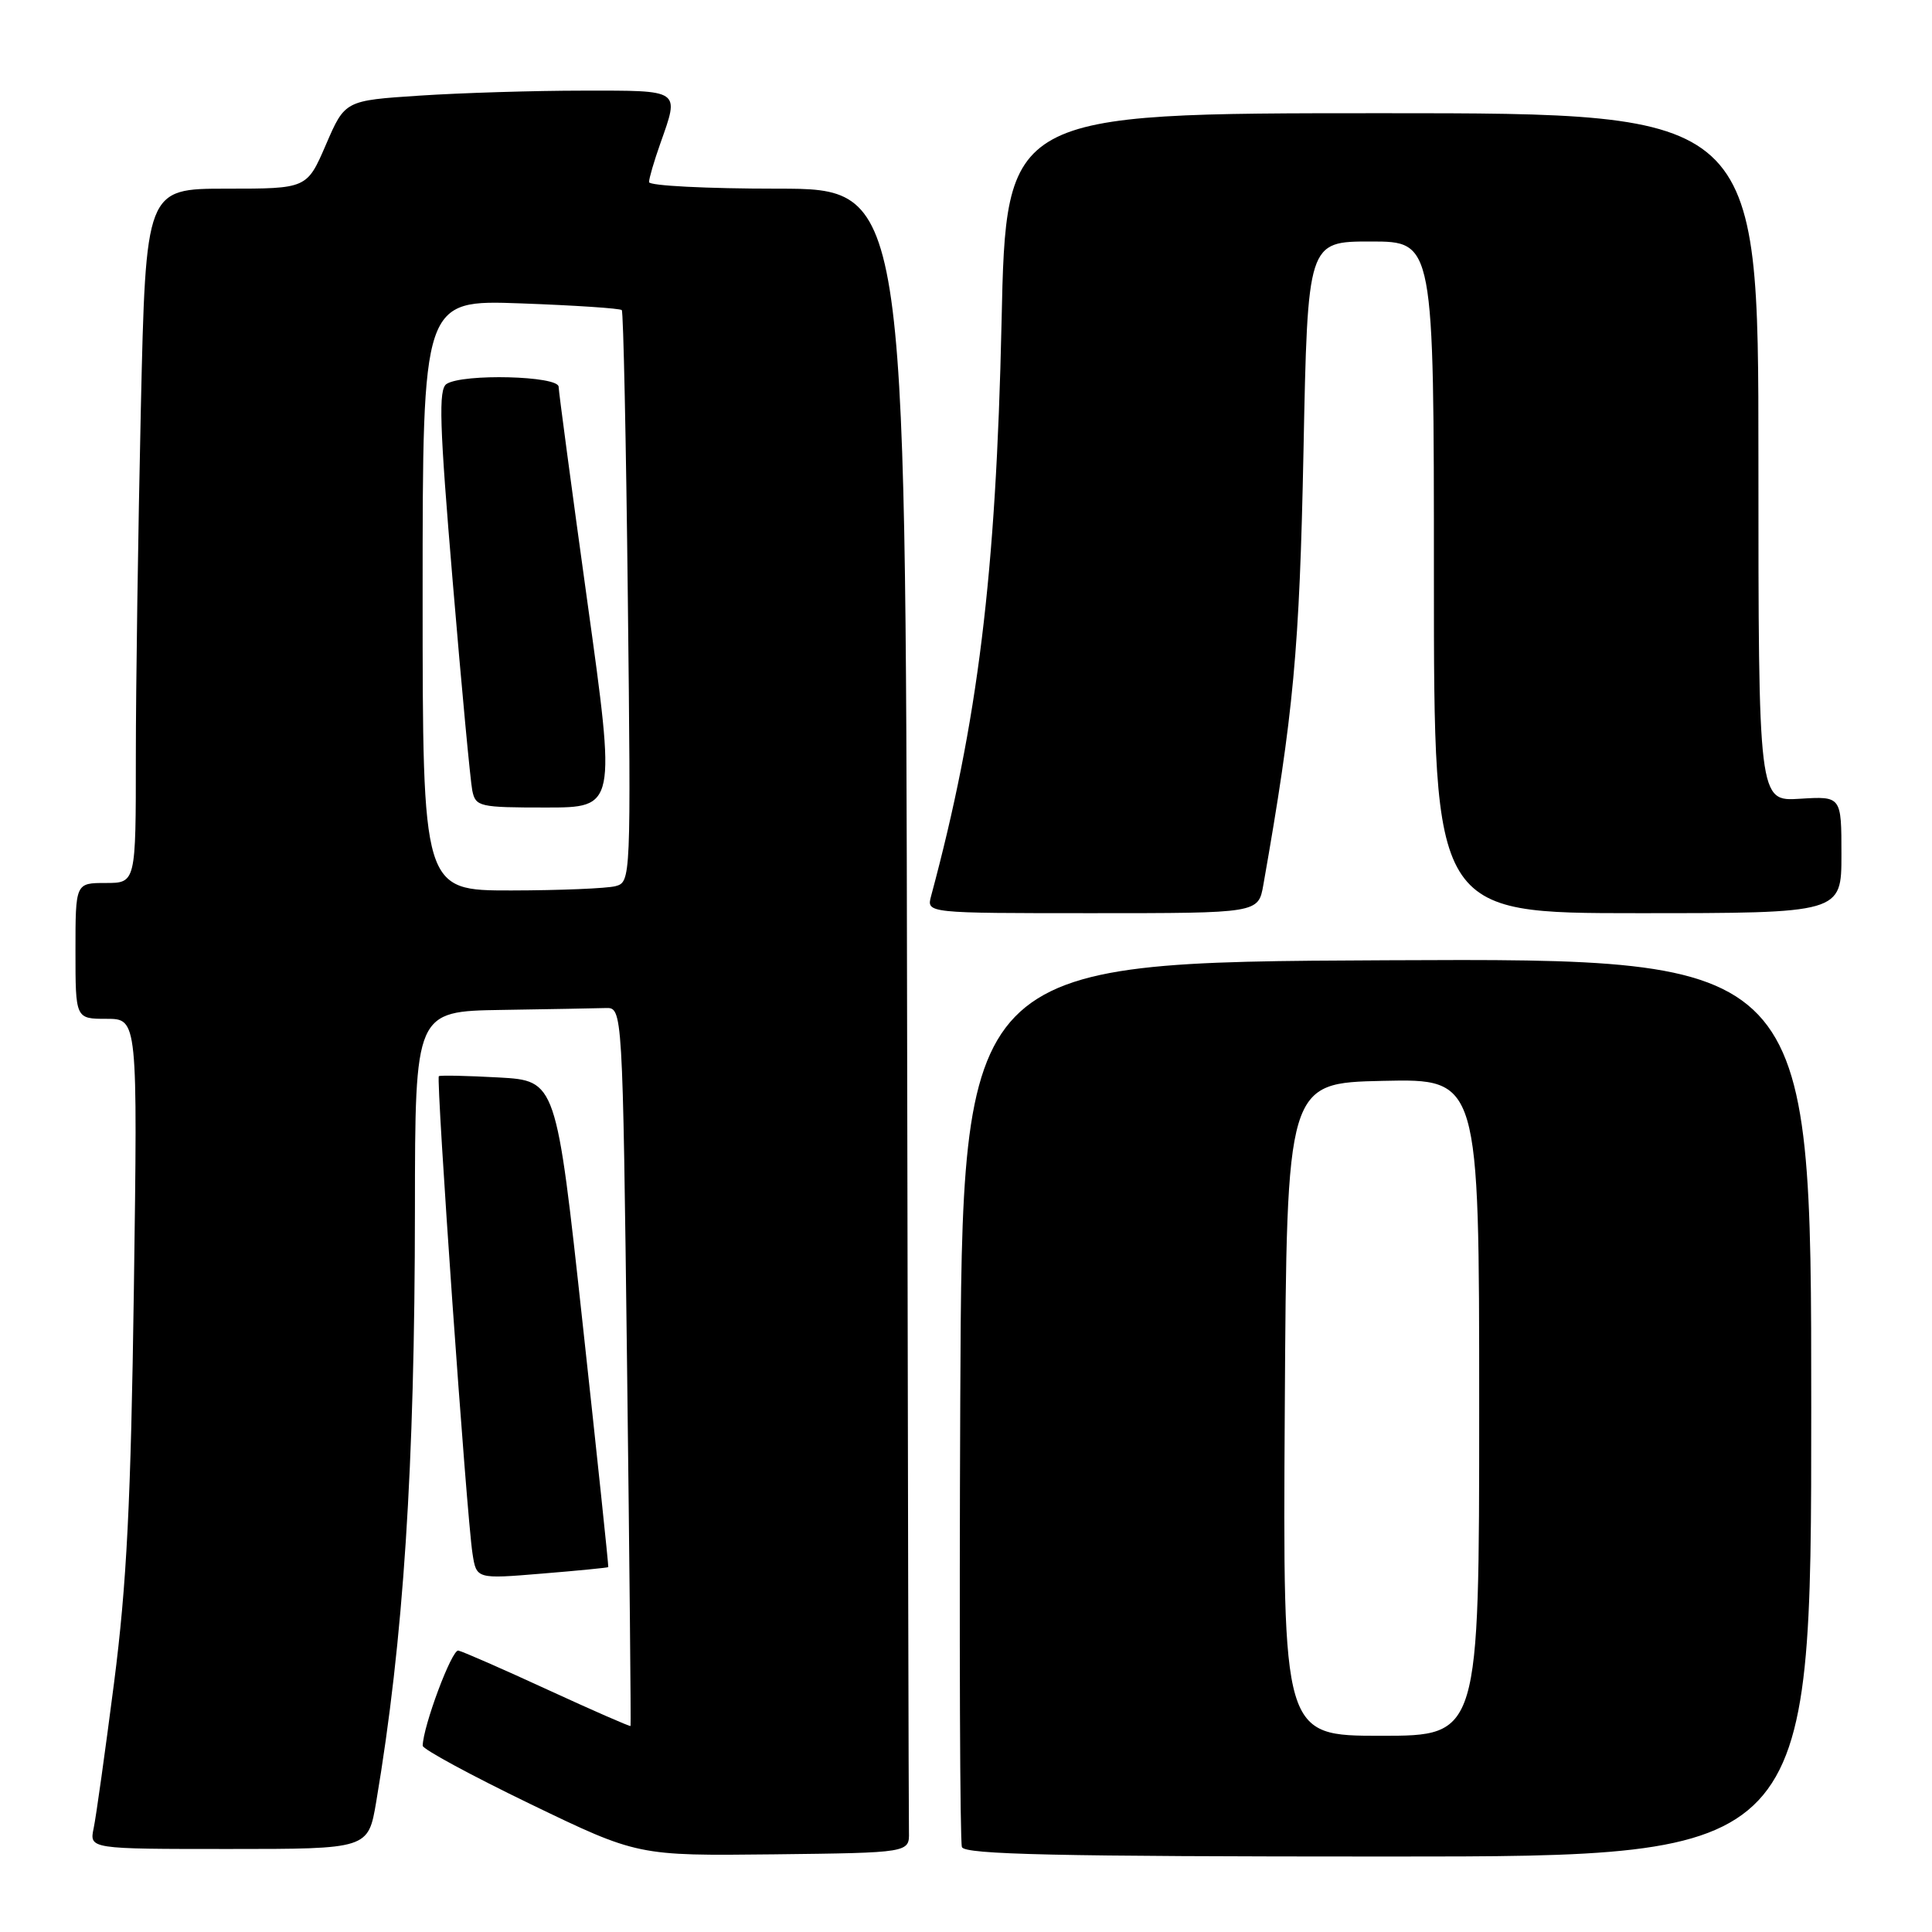 <?xml version="1.0" encoding="UTF-8" standalone="no"?>
<!DOCTYPE svg PUBLIC "-//W3C//DTD SVG 1.1//EN" "http://www.w3.org/Graphics/SVG/1.1/DTD/svg11.dtd" >
<svg xmlns="http://www.w3.org/2000/svg" xmlns:xlink="http://www.w3.org/1999/xlink" version="1.1" viewBox="0 0 256 256">
 <g >
 <path fill="currentColor"
d=" M 120.44 242.75 C 120.40 241.24 120.29 191.62 120.19 132.50 C 120.00 25.00 120.00 25.00 103.00 25.00 C 93.65 25.00 86.00 24.61 86.00 24.13 C 86.00 23.64 86.67 21.34 87.50 19.00 C 90.04 11.80 90.33 12.00 77.25 12.01 C 70.79 12.01 61.05 12.31 55.61 12.67 C 45.71 13.32 45.71 13.32 43.19 19.16 C 40.67 25.00 40.67 25.00 30.00 25.00 C 19.32 25.00 19.32 25.00 18.66 54.25 C 18.30 70.34 18.00 91.04 18.00 100.25 C 18.00 117.00 18.00 117.00 14.00 117.00 C 10.00 117.00 10.00 117.00 10.00 126.00 C 10.00 135.00 10.00 135.00 14.12 135.00 C 18.24 135.00 18.24 135.00 17.74 170.75 C 17.34 199.10 16.79 209.92 15.11 223.00 C 13.94 232.07 12.73 240.74 12.41 242.25 C 11.84 245.00 11.84 245.00 30.32 245.00 C 48.79 245.00 48.79 245.00 49.85 238.75 C 53.47 217.29 54.96 194.43 54.98 160.25 C 55.00 134.00 55.00 134.00 66.50 133.82 C 72.83 133.72 79.01 133.61 80.25 133.57 C 82.50 133.50 82.50 133.50 83.09 181.00 C 83.41 207.12 83.62 228.59 83.55 228.70 C 83.49 228.81 78.56 226.65 72.60 223.91 C 66.63 221.16 61.29 218.82 60.73 218.71 C 59.87 218.53 56.06 228.73 56.01 231.32 C 56.01 231.77 62.41 235.24 70.25 239.03 C 84.50 245.91 84.50 245.91 102.50 245.71 C 120.50 245.50 120.50 245.50 120.44 242.75 Z  M 240.00 186.49 C 240.00 126.98 240.00 126.98 183.75 127.24 C 127.50 127.50 127.50 127.50 127.24 185.50 C 127.10 217.40 127.20 244.06 127.46 244.75 C 127.83 245.73 140.07 246.00 183.97 246.00 C 240.00 246.00 240.00 246.00 240.00 186.49 Z  M 80.60 207.65 C 80.66 207.57 79.13 193.03 77.20 175.35 C 73.70 143.20 73.70 143.20 66.10 142.77 C 61.92 142.54 58.34 142.46 58.15 142.60 C 57.75 142.90 61.83 200.92 62.61 205.86 C 63.13 209.23 63.13 209.23 71.82 208.51 C 76.59 208.12 80.55 207.73 80.60 207.65 Z  M 167.40 117.25 C 171.41 94.48 172.19 86.14 172.72 59.75 C 173.27 32.00 173.27 32.00 181.64 32.00 C 190.00 32.00 190.00 32.00 190.00 76.50 C 190.00 121.00 190.00 121.00 217.00 121.00 C 244.00 121.00 244.00 121.00 244.00 113.25 C 244.00 105.50 244.00 105.50 238.50 105.84 C 233.00 106.19 233.00 106.19 233.00 60.59 C 233.00 15.00 233.00 15.00 183.16 15.00 C 133.31 15.00 133.31 15.00 132.71 42.75 C 131.98 76.16 129.58 95.67 123.37 118.75 C 122.77 121.00 122.77 121.00 144.75 121.00 C 166.74 121.00 166.74 121.00 167.40 117.25 Z  M 56.00 78.87 C 56.00 39.73 56.00 39.73 69.00 40.20 C 76.16 40.46 82.18 40.86 82.39 41.09 C 82.60 41.31 82.96 58.46 83.19 79.18 C 83.61 116.53 83.59 116.87 81.56 117.42 C 80.42 117.72 74.21 117.98 67.75 117.99 C 56.00 118.00 56.00 118.00 56.00 78.87 Z  M 77.83 79.75 C 75.75 64.76 74.04 51.94 74.02 51.25 C 74.00 49.80 61.37 49.48 59.18 50.87 C 58.08 51.56 58.23 56.17 59.99 77.10 C 61.16 91.07 62.33 103.51 62.58 104.75 C 63.02 106.89 63.50 107.00 72.33 107.00 C 81.62 107.00 81.62 107.00 77.83 79.75 Z  M 170.24 186.75 C 170.50 143.50 170.50 143.50 183.25 143.22 C 196.00 142.94 196.00 142.94 196.00 186.47 C 196.00 230.00 196.00 230.00 182.99 230.00 C 169.98 230.00 169.98 230.00 170.24 186.75 Z "/>
</g>
</svg>
